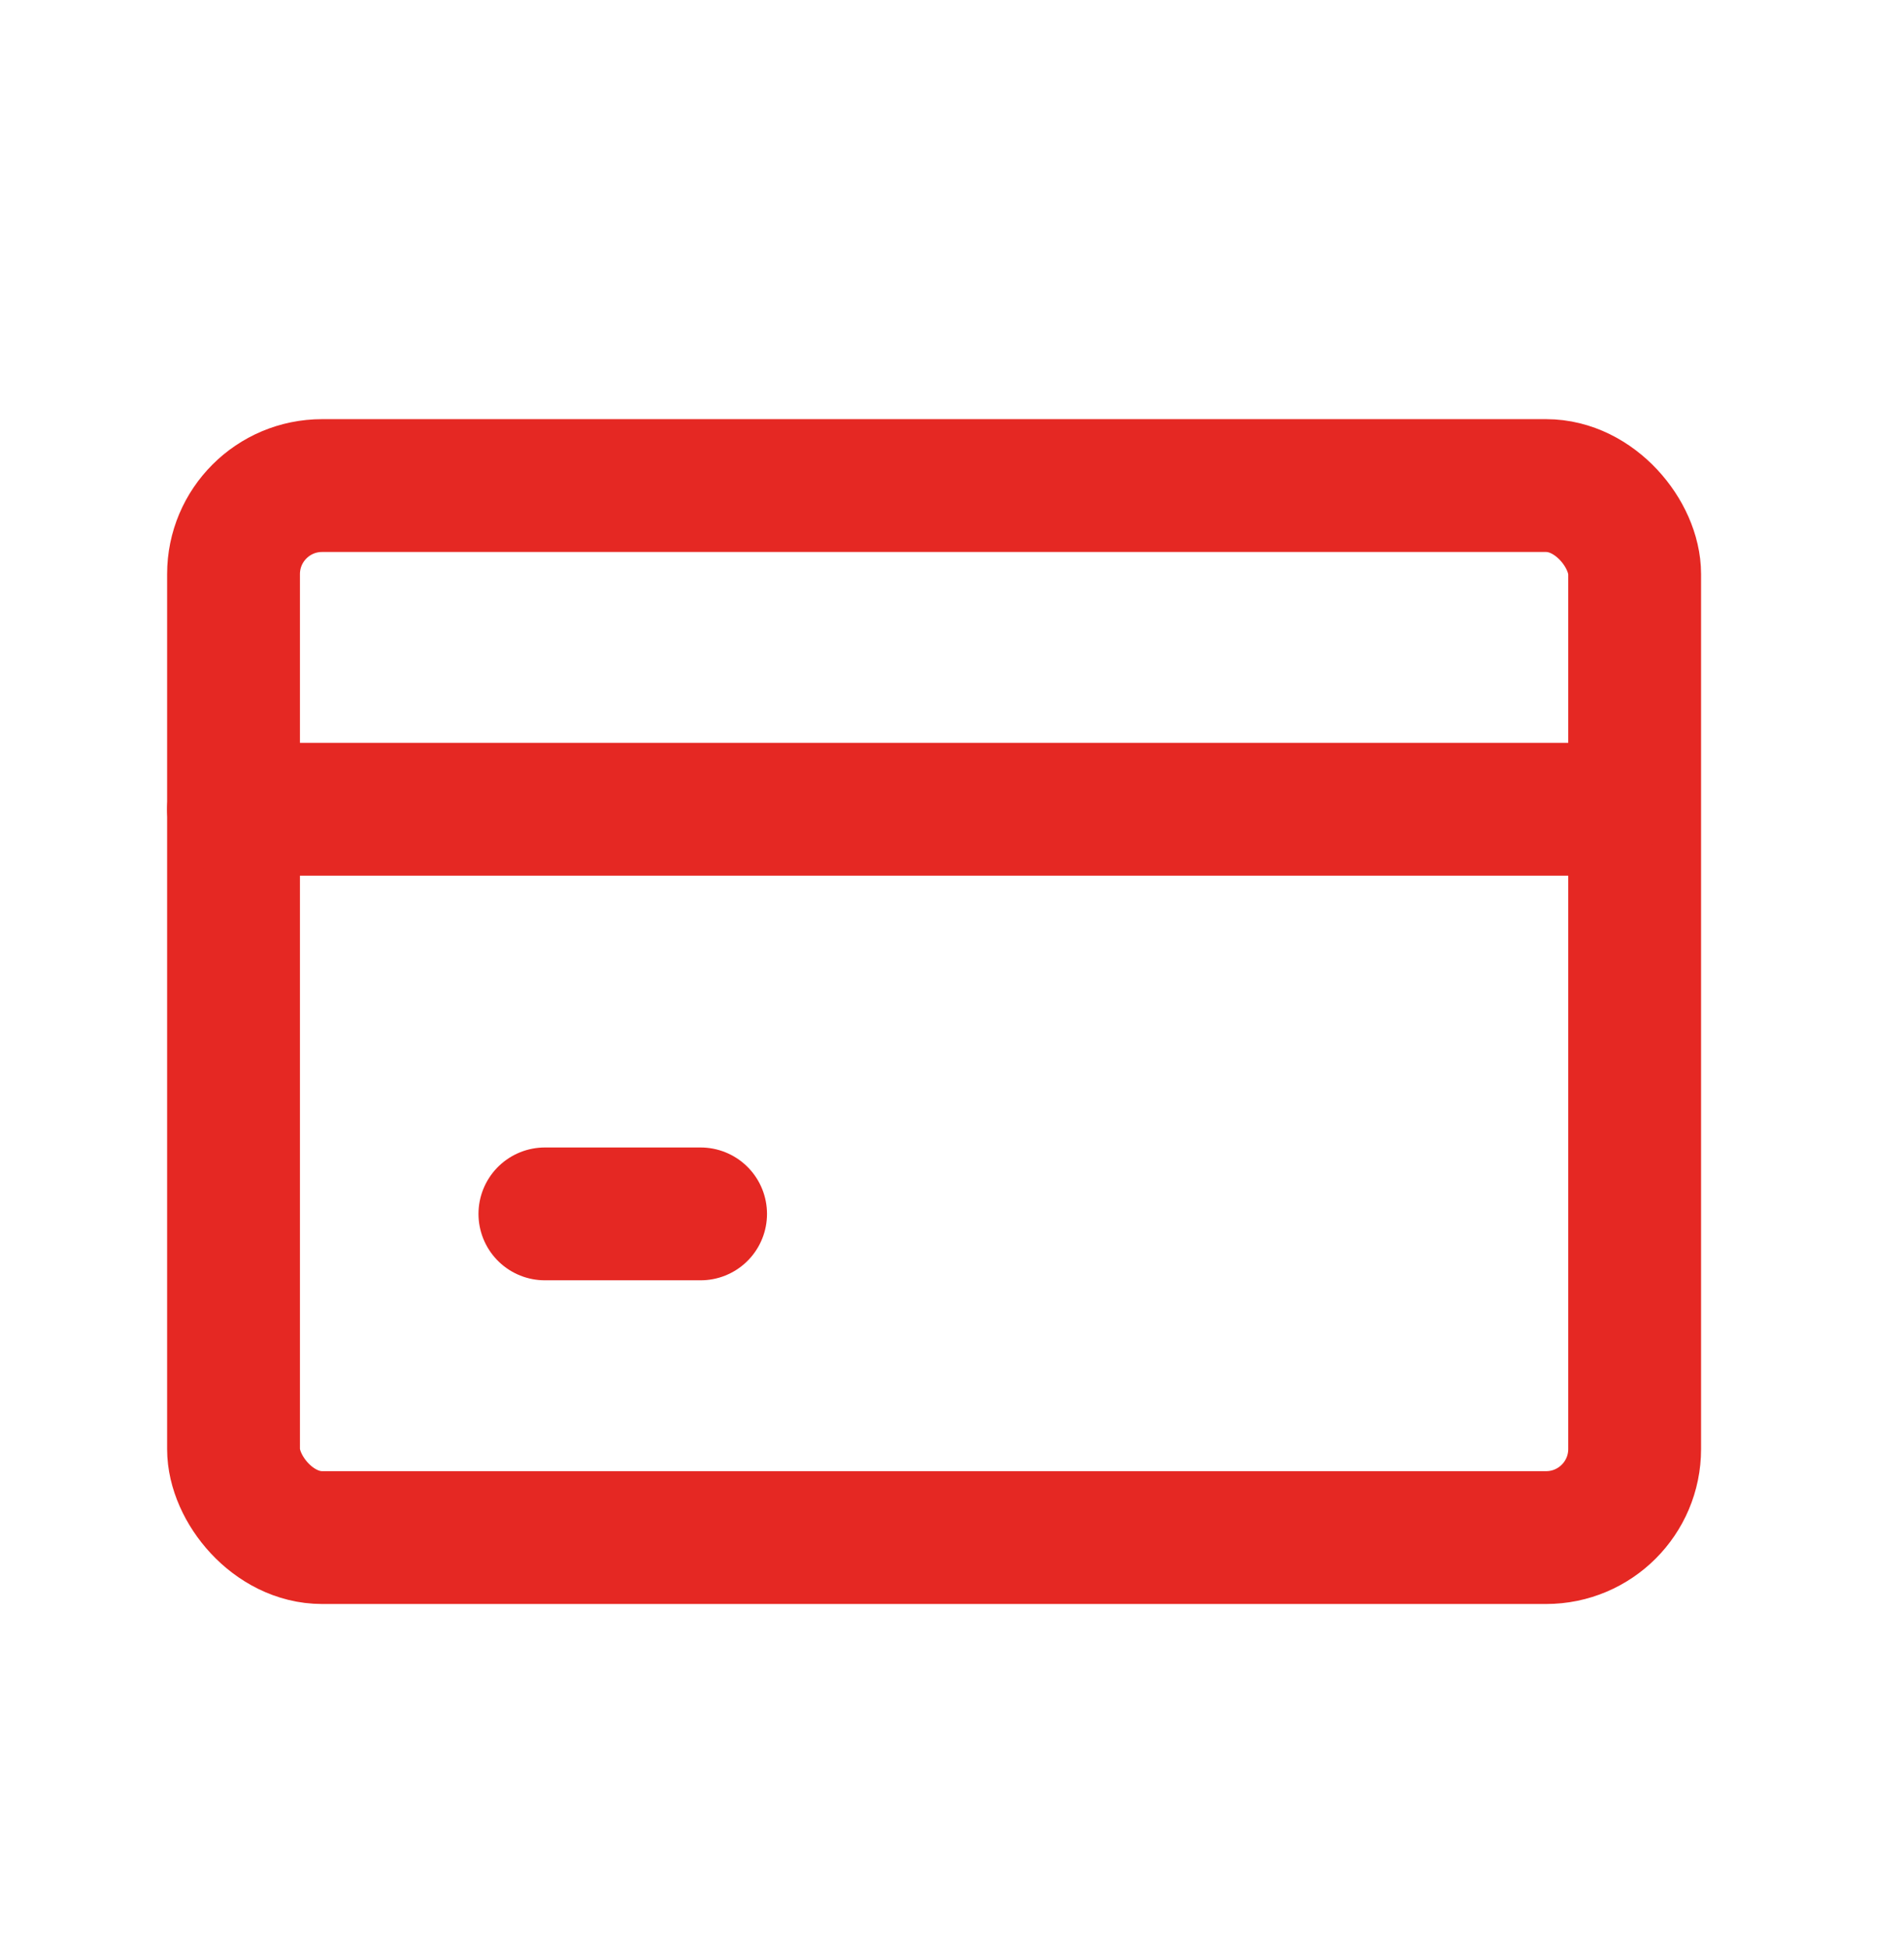 <svg width="43" height="44" viewBox="0 0 43 44" fill="none" xmlns="http://www.w3.org/2000/svg">
<g id="Payment Card">
<rect id="Rectangle 129" x="5.274" y="10.967" width="31.643" height="23.761" rx="2" stroke="#E52823" stroke-width="3" stroke-linecap="round" stroke-linejoin="round"/>
<path id="Vector 241" d="M5.274 18.278H36.038" stroke="#E52823" stroke-width="3" stroke-linecap="round" stroke-linejoin="round"/>
<path id="Vector 242" d="M12.306 27.417H15.822" stroke="#E52823" stroke-width="3" stroke-linecap="round" stroke-linejoin="round"/>
</g>
</svg>
